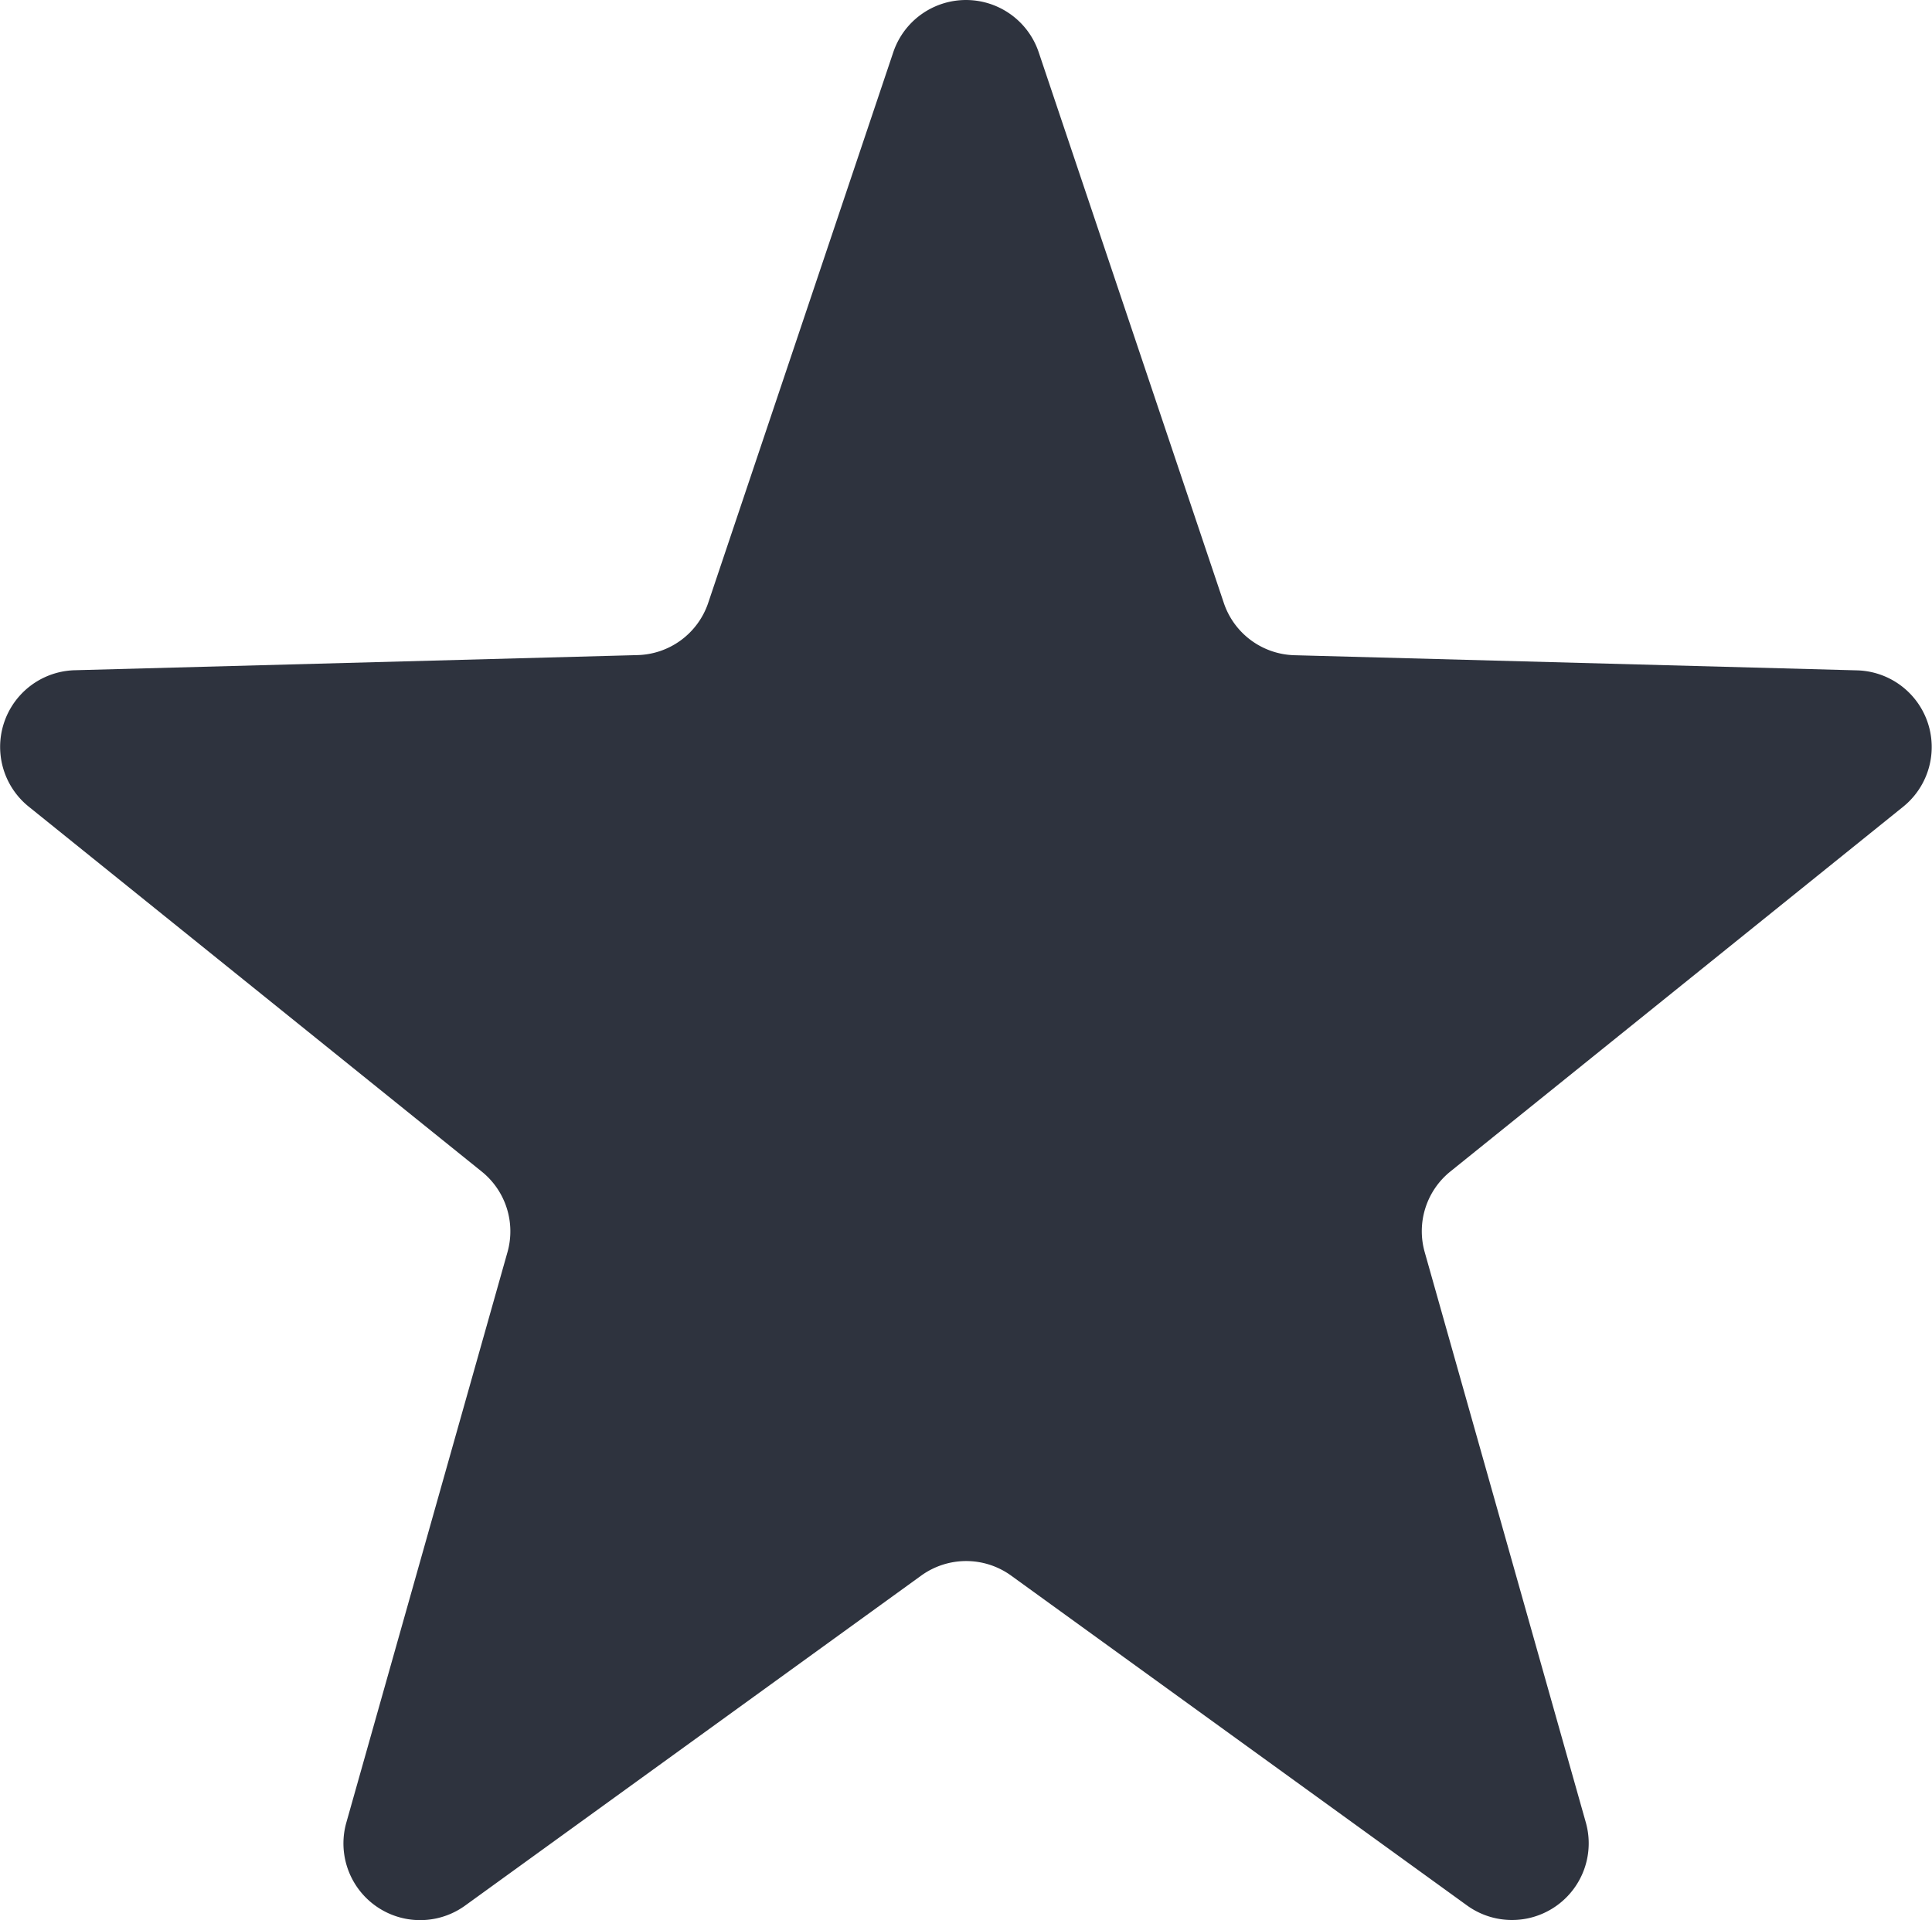 <svg xmlns="http://www.w3.org/2000/svg" width="75.548" height="75.107" viewBox="0 0 75.548 75.107" fill="#2e333e">
  <path id="Path_44" data-name="Path 44" d="M40.156,8.46a3,3,0,0,1,5.687,0L53.082,30a3,3,0,0,0,2.763,2.043l22,.592a3,3,0,0,1,1.8,5.335L61.937,52.238a3,3,0,0,0-1,3.151l6.3,22.306a3,3,0,0,1-4.646,3.246l-17.826-12.9a3,3,0,0,0-3.517,0l-17.826,12.9A3,3,0,0,1,18.769,77.7l6.3-22.306a3,3,0,0,0-1-3.151L6.349,37.965a3,3,0,0,1,1.8-5.335l22-.592A3,3,0,0,0,32.918,30Z" transform="translate(-5.226 -6.416)" />
</svg>
